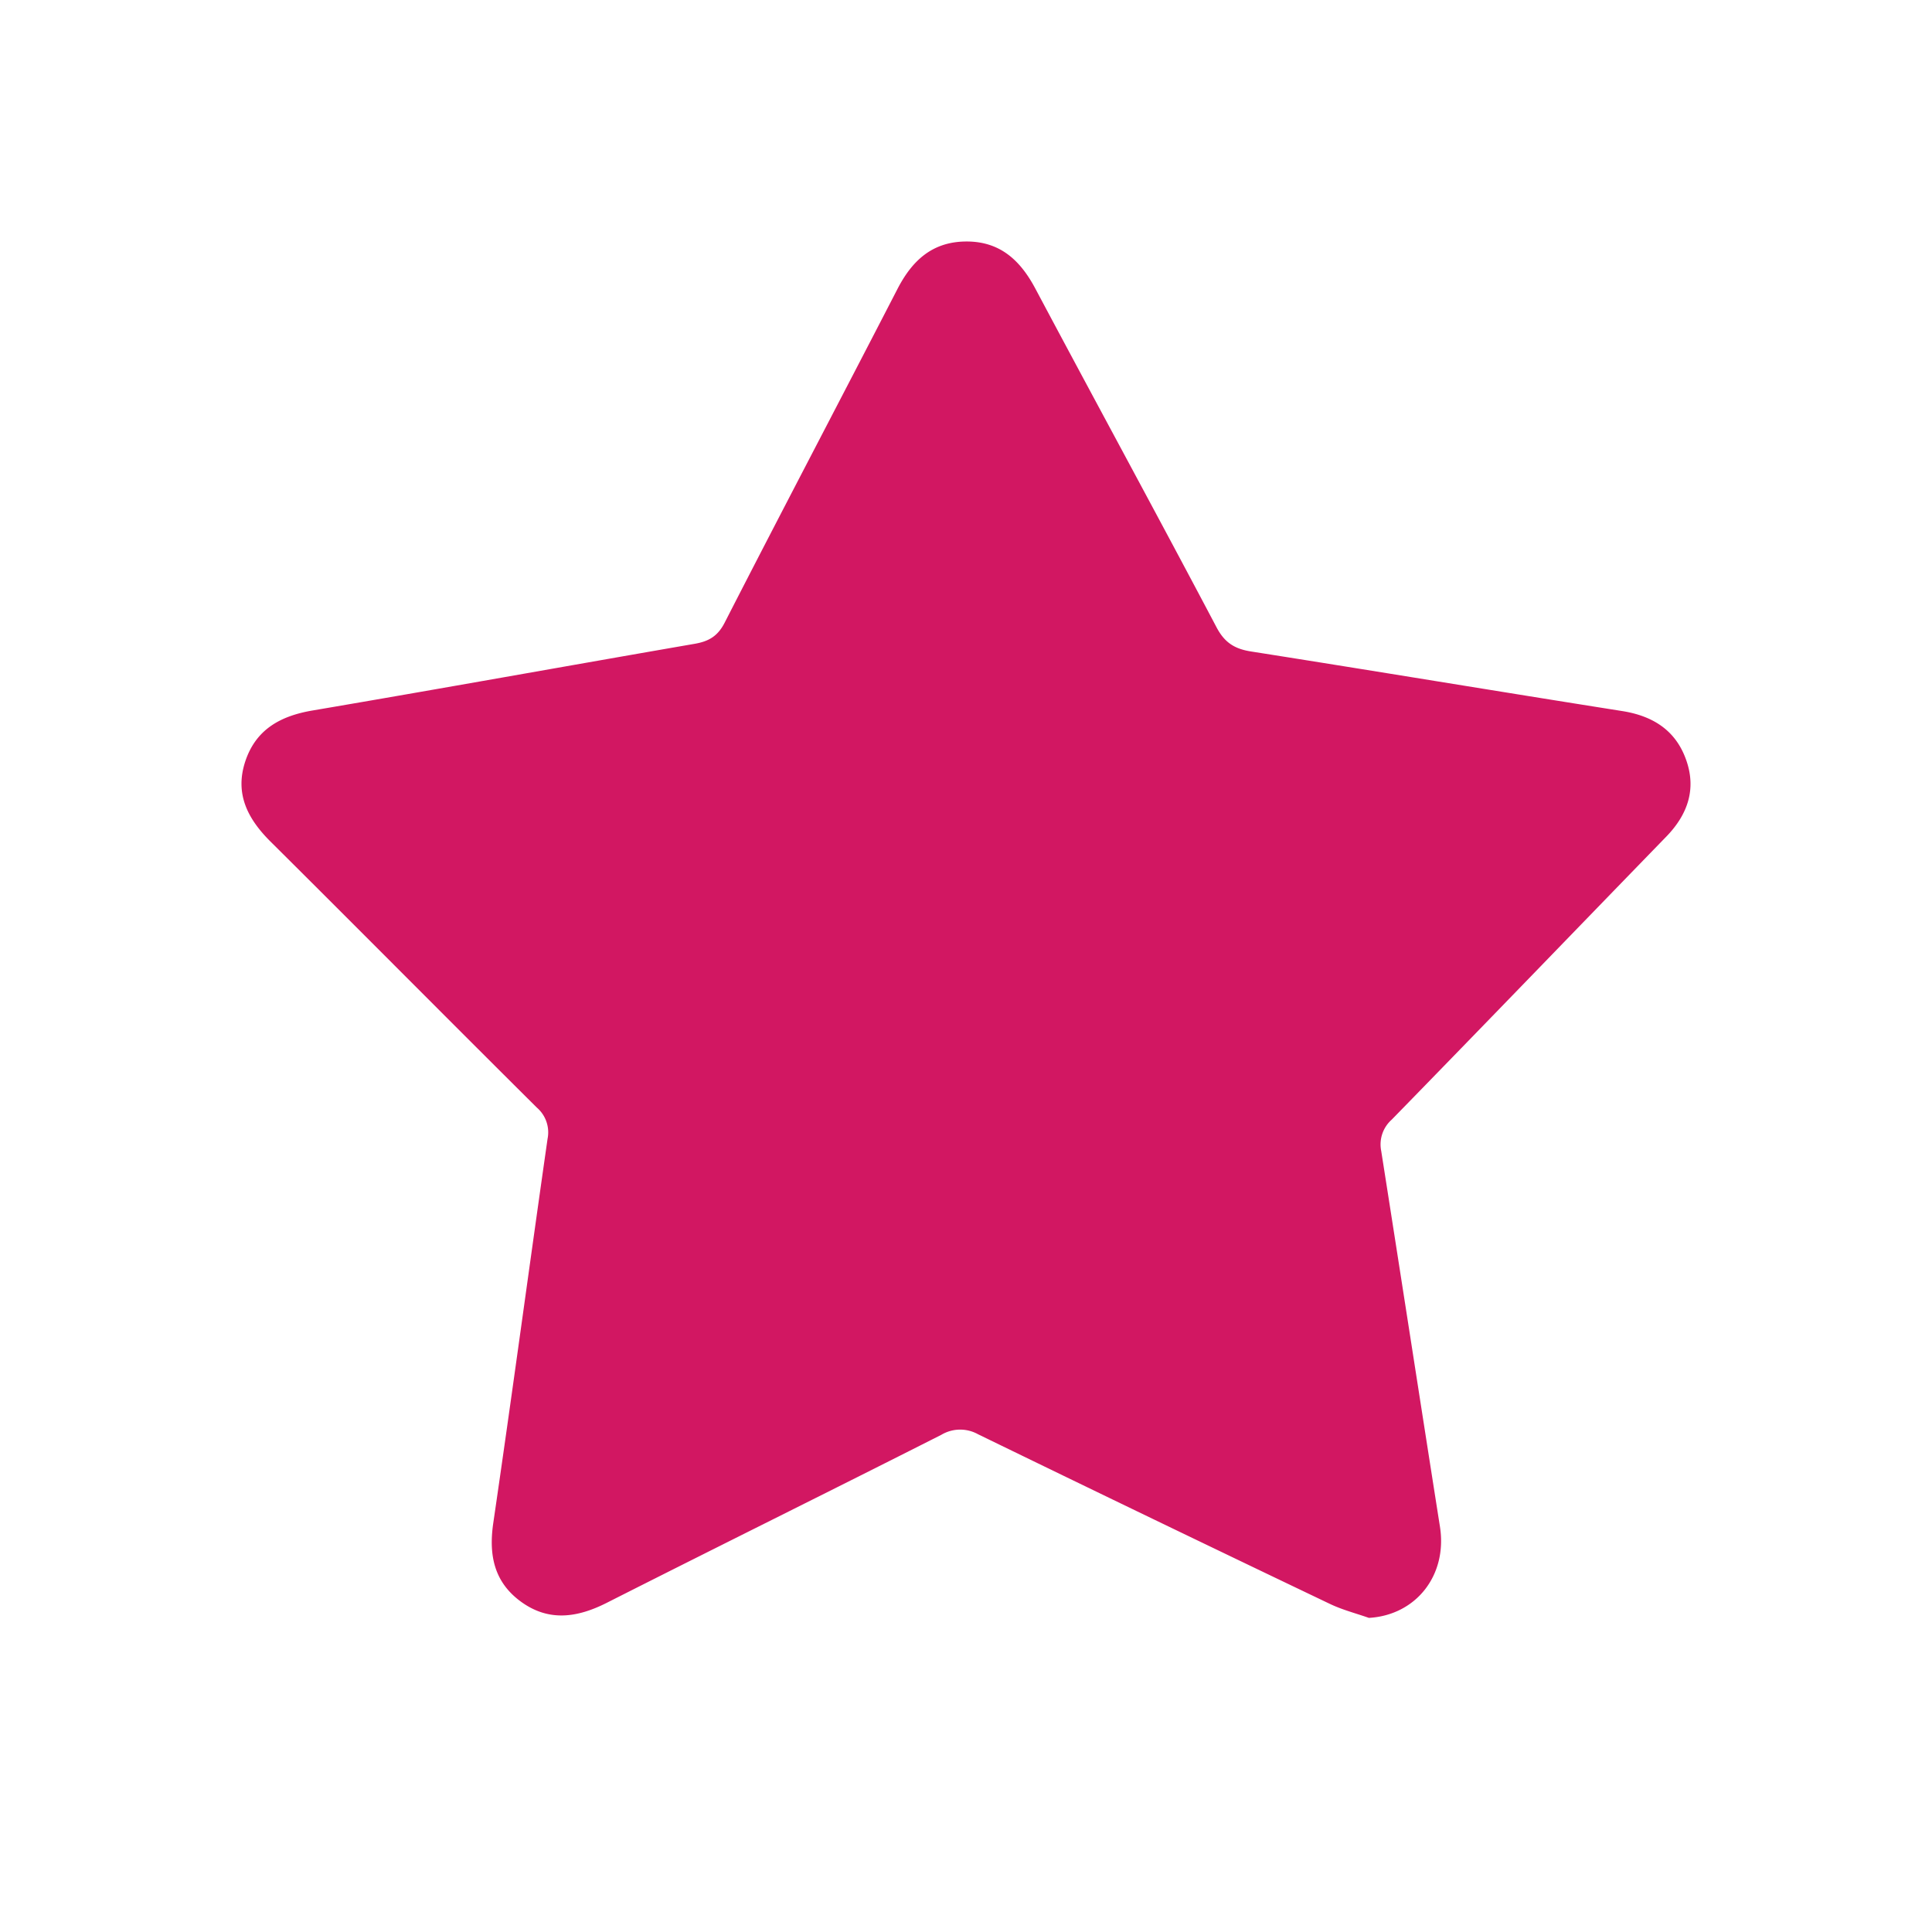 <svg xmlns="http://www.w3.org/2000/svg" width="24" height="24" viewBox="0 0 24 24"><path fill="#D21762" fill-rule="evenodd" d="M17.005 20.098c-.162-.057-.331-.1-.485-.174a667.244 667.244 0 01-4.37-2.107.457.457 0 00-.457.007c-1.383.7-2.773 1.387-4.156 2.087-.362.183-.714.237-1.058-.009-.338-.242-.41-.577-.352-.978.233-1.591.447-3.185.675-4.777a.406.406 0 00-.133-.388c-1.107-1.1-2.204-2.207-3.31-3.306-.285-.284-.443-.594-.313-.992.13-.395.43-.566.836-.635 1.583-.269 3.163-.554 4.745-.828.175-.03.288-.093.375-.263.709-1.385 1.434-2.763 2.147-4.146.18-.348.427-.583.843-.589.428-.006.682.232.87.586.747 1.404 1.508 2.8 2.25 4.206.1.19.224.269.43.301 1.538.242 3.073.497 4.61.74.379.06.658.237.789.593.136.366.03.686-.24.965-1.138 1.172-2.271 2.348-3.412 3.517a.411.411 0 00-.131.39c.245 1.556.485 3.114.73 4.67.093.6-.297 1.096-.883 1.13"/></svg>
